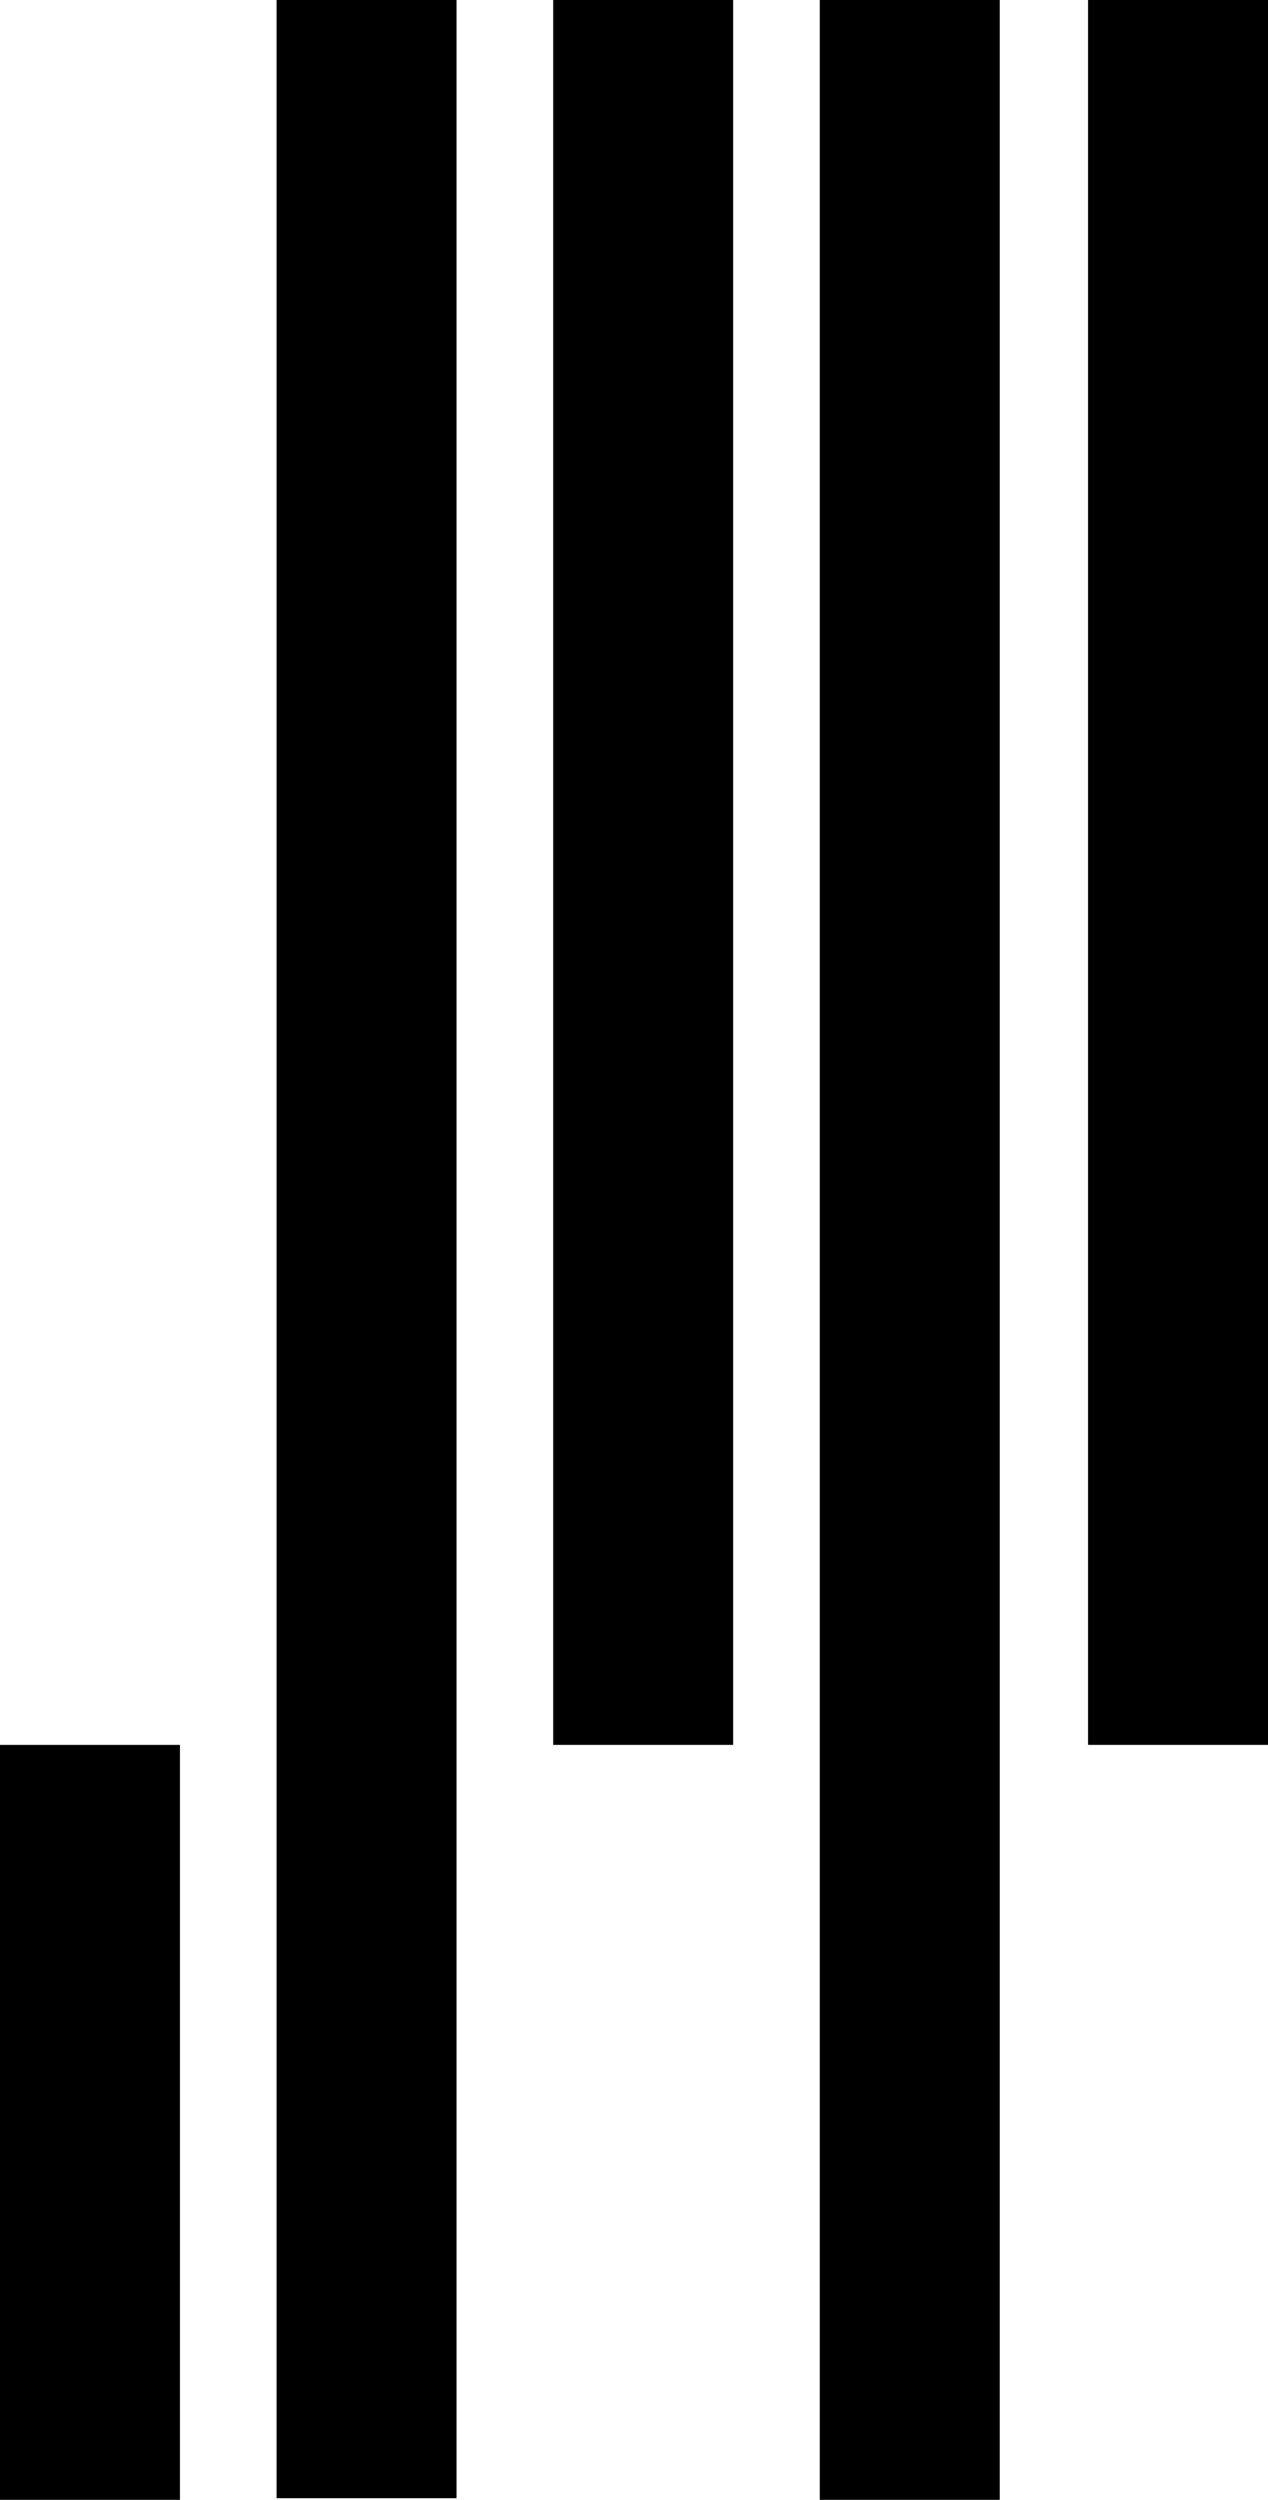 <?xml version="1.0" encoding="utf-8"?>
<!-- Generator: Adobe Illustrator 25.3.1, SVG Export Plug-In . SVG Version: 6.00 Build 0)  -->
<svg version="1.1" id="Layer_1" xmlns="http://www.w3.org/2000/svg" xmlns:xlink="http://www.w3.org/1999/xlink" x="0px" y="0px"
	 viewBox="0 0 76.1 150" style="enable-background:new 0 0 76.1 150;" xml:space="preserve">
<g>
	<path d="M16.6,0c3.6,0,7.2,0,10.8,0c0,50,0,99.9,0,149.9c-3.6,0-7.2,0-10.8,0C16.6,99.9,16.6,50,16.6,0z"/>
	<path d="M0,104.7c3.6,0,7.2,0,10.8,0c0,15.1,0,30.2,0,45.3c-3.6,0-7.2,0-10.8,0C0,134.9,0,119.8,0,104.7z"/>
	<path d="M76.1,104.7c-3.6,0-7.2,0-10.8,0c0-34.9,0-69.8,0-104.7c3.6,0,7.2,0,10.8,0C76.1,34.9,76.1,69.8,76.1,104.7z"/>
	<path d="M44,104.7c-3.6,0-7.2,0-10.8,0c0-34.9,0-69.8,0-104.7c3.6,0,7.2,0,10.8,0C44,34.9,44,69.8,44,104.7z"/>
	<path d="M60,0c-3.6,0-7.2,0-10.8,0c0,50,0,100,0,150c3.6,0,7.2,0,10.8,0C60,100,60,50,60,0z"/>
</g>
</svg>
